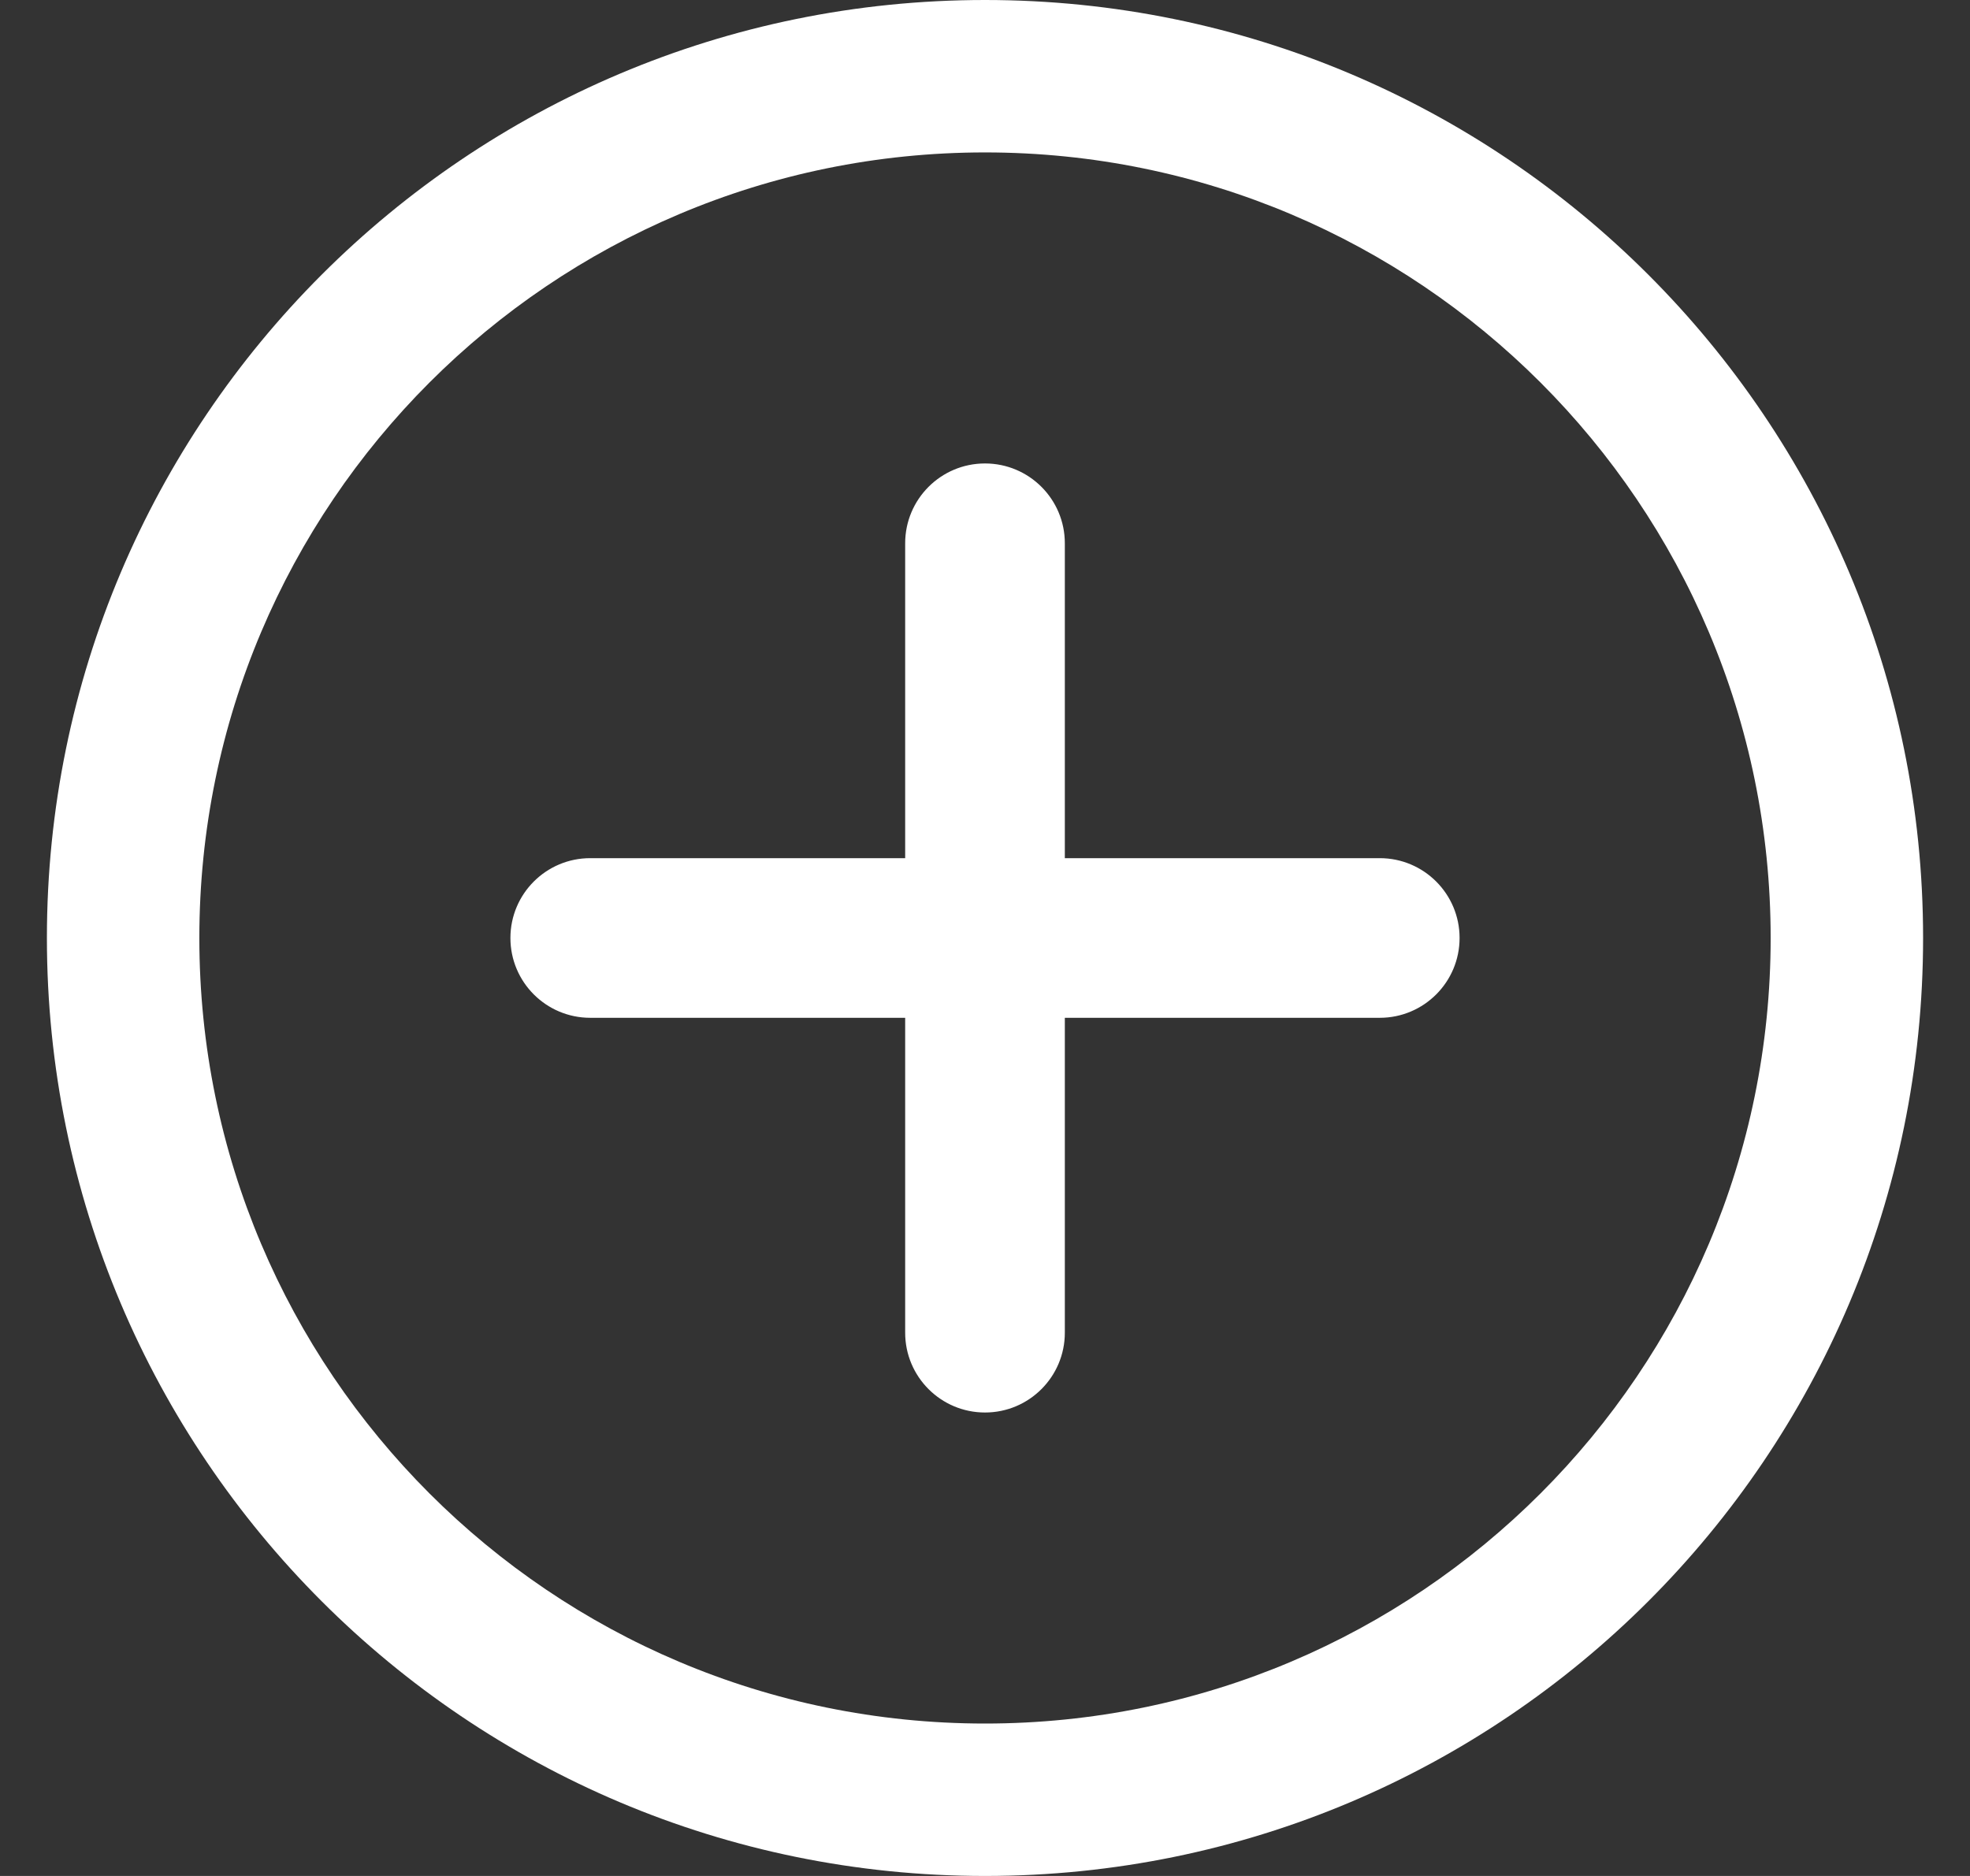 <svg width="21" height="20" viewBox="0 0 21 20" fill="none" xmlns="http://www.w3.org/2000/svg">
<rect x="0" y="0" width="21" height="20" fill="#333333" stroke="none"/>
<path fill-rule="evenodd" clip-rule="evenodd" d="M20.5 10C20.5 4.477 16.023 0 10.5 0C4.977 0 0.5 4.477 0.5 10C0.5 15.523 4.977 20 10.5 20C16.023 20 20.5 15.523 20.5 10ZM2.125 10C2.125 5.375 5.875 1.625 10.5 1.625C15.125 1.625 18.875 5.375 18.875 10C18.875 14.625 15.125 18.375 10.5 18.375C5.875 18.375 2.125 14.625 2.125 10ZM6.292 9.149C5.822 9.149 5.441 9.53 5.441 10C5.441 10.47 5.822 10.851 6.292 10.851H9.649V14.208C9.649 14.678 10.03 15.059 10.5 15.059C10.97 15.059 11.351 14.678 11.351 14.208V10.851H14.708C15.178 10.851 15.559 10.47 15.559 10C15.559 9.53 15.178 9.149 14.708 9.149H11.351V5.792C11.351 5.322 10.97 4.941 10.5 4.941C10.03 4.941 9.649 5.322 9.649 5.792V9.149H6.292Z" fill="white"/>
</svg>
